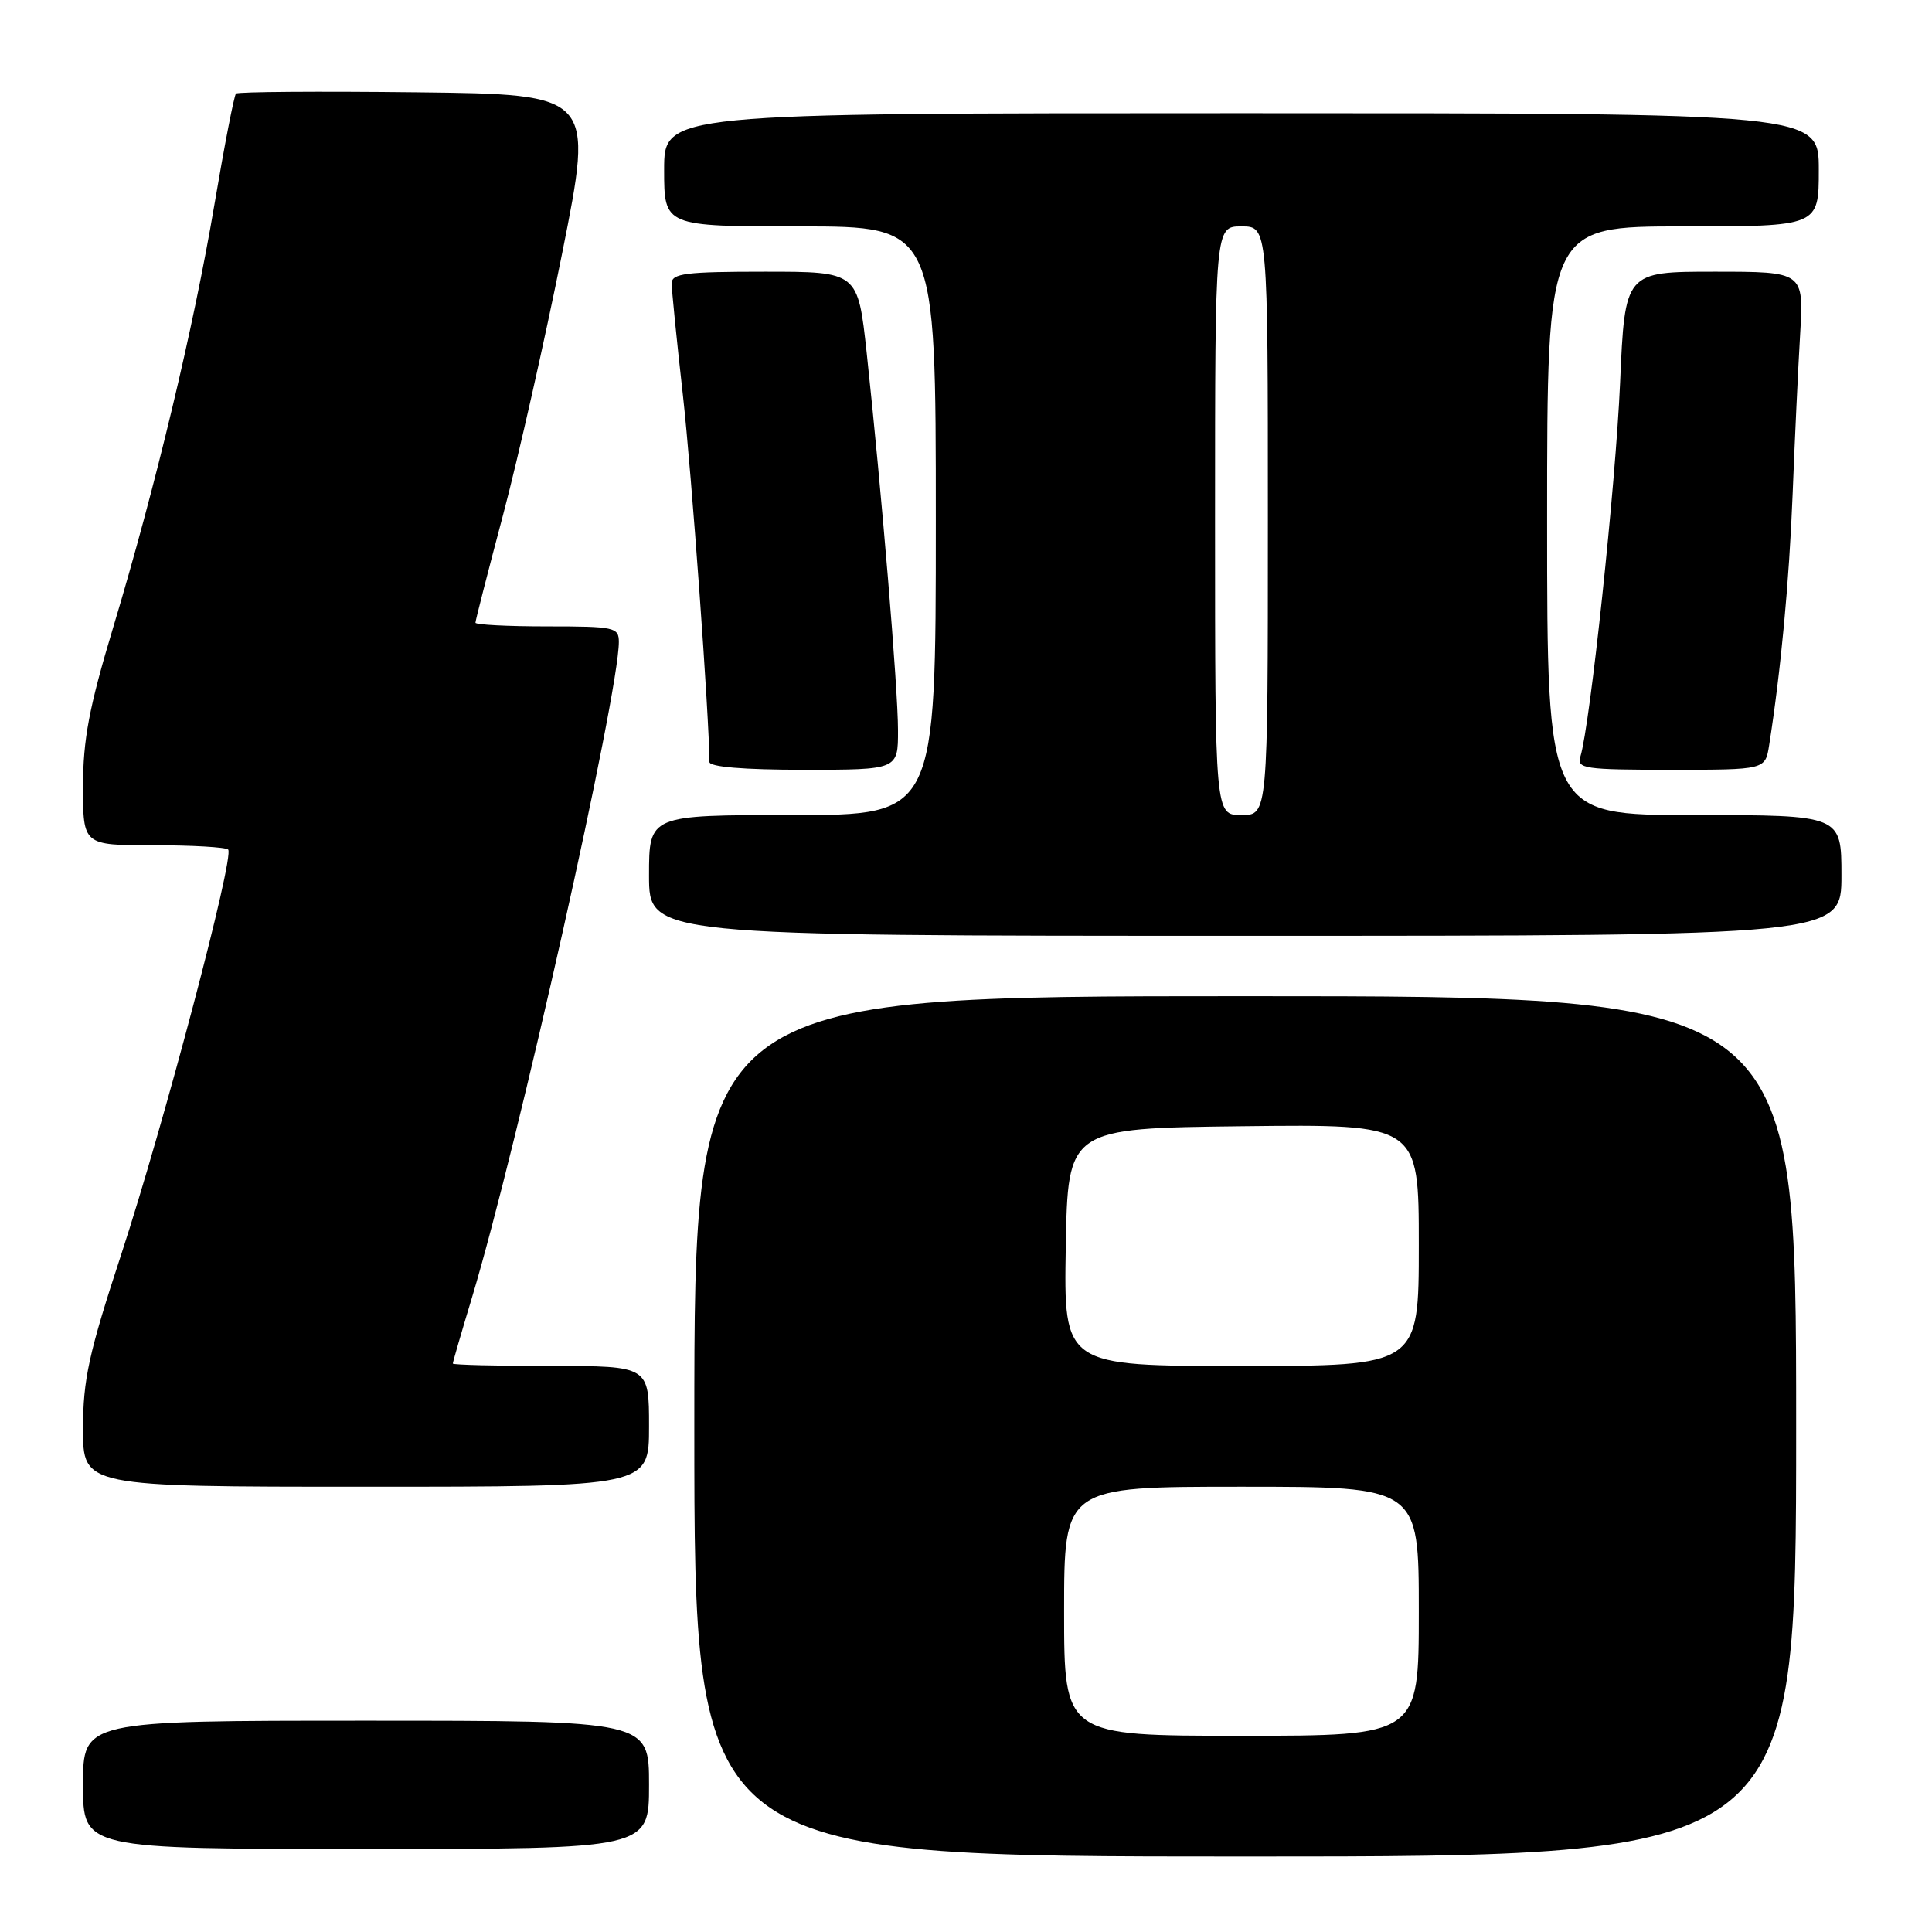 <?xml version="1.0" encoding="UTF-8" standalone="no"?>
<!DOCTYPE svg PUBLIC "-//W3C//DTD SVG 1.1//EN" "http://www.w3.org/Graphics/SVG/1.1/DTD/svg11.dtd" >
<svg xmlns="http://www.w3.org/2000/svg" xmlns:xlink="http://www.w3.org/1999/xlink" version="1.1" viewBox="0 0 256 256">
 <g >
 <path fill="currentColor"
d=" M 238.00 189.00 C 238.00 132.00 238.00 132.00 165.00 132.00 C 92.00 132.00 92.00 132.00 92.00 189.00 C 92.00 246.00 92.00 246.00 165.00 246.00 C 238.00 246.00 238.00 246.00 238.00 189.00 Z  M 86.00 236.50 C 86.00 228.00 86.00 228.00 48.50 228.00 C 11.00 228.00 11.00 228.00 11.00 236.50 C 11.00 245.00 11.00 245.00 48.50 245.00 C 86.00 245.00 86.00 245.00 86.00 236.50 Z  M 86.00 189.00 C 86.00 181.00 86.00 181.00 73.00 181.00 C 65.85 181.00 60.00 180.85 60.00 180.68 C 60.00 180.50 61.14 176.56 62.54 171.93 C 68.61 151.75 82.00 92.00 82.00 85.07 C 82.00 83.12 81.44 83.00 72.50 83.00 C 67.28 83.00 63.00 82.78 63.00 82.51 C 63.00 82.23 64.64 75.82 66.65 68.26 C 68.66 60.69 72.19 45.05 74.50 33.50 C 78.69 12.50 78.69 12.50 55.20 12.23 C 42.28 12.08 31.51 12.16 31.27 12.40 C 31.02 12.64 29.74 19.26 28.41 27.11 C 25.63 43.54 20.64 64.37 14.96 83.26 C 11.81 93.72 11.00 98.02 11.00 104.21 C 11.00 112.00 11.00 112.00 20.33 112.00 C 25.47 112.00 29.92 112.26 30.23 112.57 C 31.11 113.44 21.71 148.98 16.05 166.26 C 11.76 179.33 11.00 182.81 11.00 189.33 C 11.00 197.00 11.00 197.00 48.50 197.00 C 86.00 197.00 86.00 197.00 86.00 189.00 Z  M 244.00 116.00 C 244.00 108.00 244.00 108.00 224.50 108.00 C 205.00 108.00 205.00 108.00 205.00 69.00 C 205.00 30.00 205.00 30.00 223.00 30.00 C 241.00 30.00 241.00 30.00 241.00 22.50 C 241.00 15.00 241.00 15.00 164.50 15.00 C 88.00 15.00 88.00 15.00 88.00 22.50 C 88.00 30.00 88.00 30.00 106.00 30.00 C 124.00 30.00 124.00 30.00 124.00 69.00 C 124.00 108.00 124.00 108.00 105.00 108.00 C 86.00 108.00 86.00 108.00 86.00 116.00 C 86.00 124.00 86.00 124.00 165.00 124.00 C 244.00 124.00 244.00 124.00 244.00 116.00 Z  M 118.99 96.75 C 118.99 91.23 116.80 64.96 114.84 46.75 C 113.67 36.00 113.67 36.00 101.34 36.00 C 90.87 36.00 89.00 36.23 89.00 37.55 C 89.00 38.40 89.66 45.04 90.48 52.30 C 91.64 62.65 94.00 95.31 94.00 100.96 C 94.00 101.62 98.52 102.00 106.50 102.00 C 119.00 102.00 119.00 102.00 118.99 96.75 Z  M 234.42 98.75 C 235.97 88.90 237.07 77.12 237.53 65.54 C 237.81 58.37 238.26 48.79 238.53 44.25 C 239.01 36.00 239.01 36.00 227.16 36.00 C 215.31 36.00 215.31 36.00 214.67 50.75 C 214.08 64.27 210.70 96.09 209.41 100.25 C 208.91 101.85 209.92 102.00 221.39 102.00 C 233.91 102.00 233.91 102.00 234.42 98.75 Z  M 141.00 213.50 C 141.00 197.00 141.00 197.00 164.50 197.00 C 188.00 197.00 188.00 197.00 188.00 213.50 C 188.00 230.00 188.00 230.00 164.50 230.00 C 141.00 230.00 141.00 230.00 141.00 213.50 Z  M 141.22 165.25 C 141.50 149.50 141.50 149.50 164.75 149.23 C 188.00 148.96 188.00 148.96 188.00 164.98 C 188.00 181.00 188.00 181.00 164.47 181.00 C 140.95 181.00 140.95 181.00 141.22 165.25 Z  M 161.00 69.00 C 161.00 30.00 161.00 30.00 164.50 30.00 C 168.00 30.00 168.00 30.00 168.00 69.00 C 168.00 108.00 168.00 108.00 164.50 108.00 C 161.00 108.00 161.00 108.00 161.00 69.00 Z "/>
</g>
</svg>